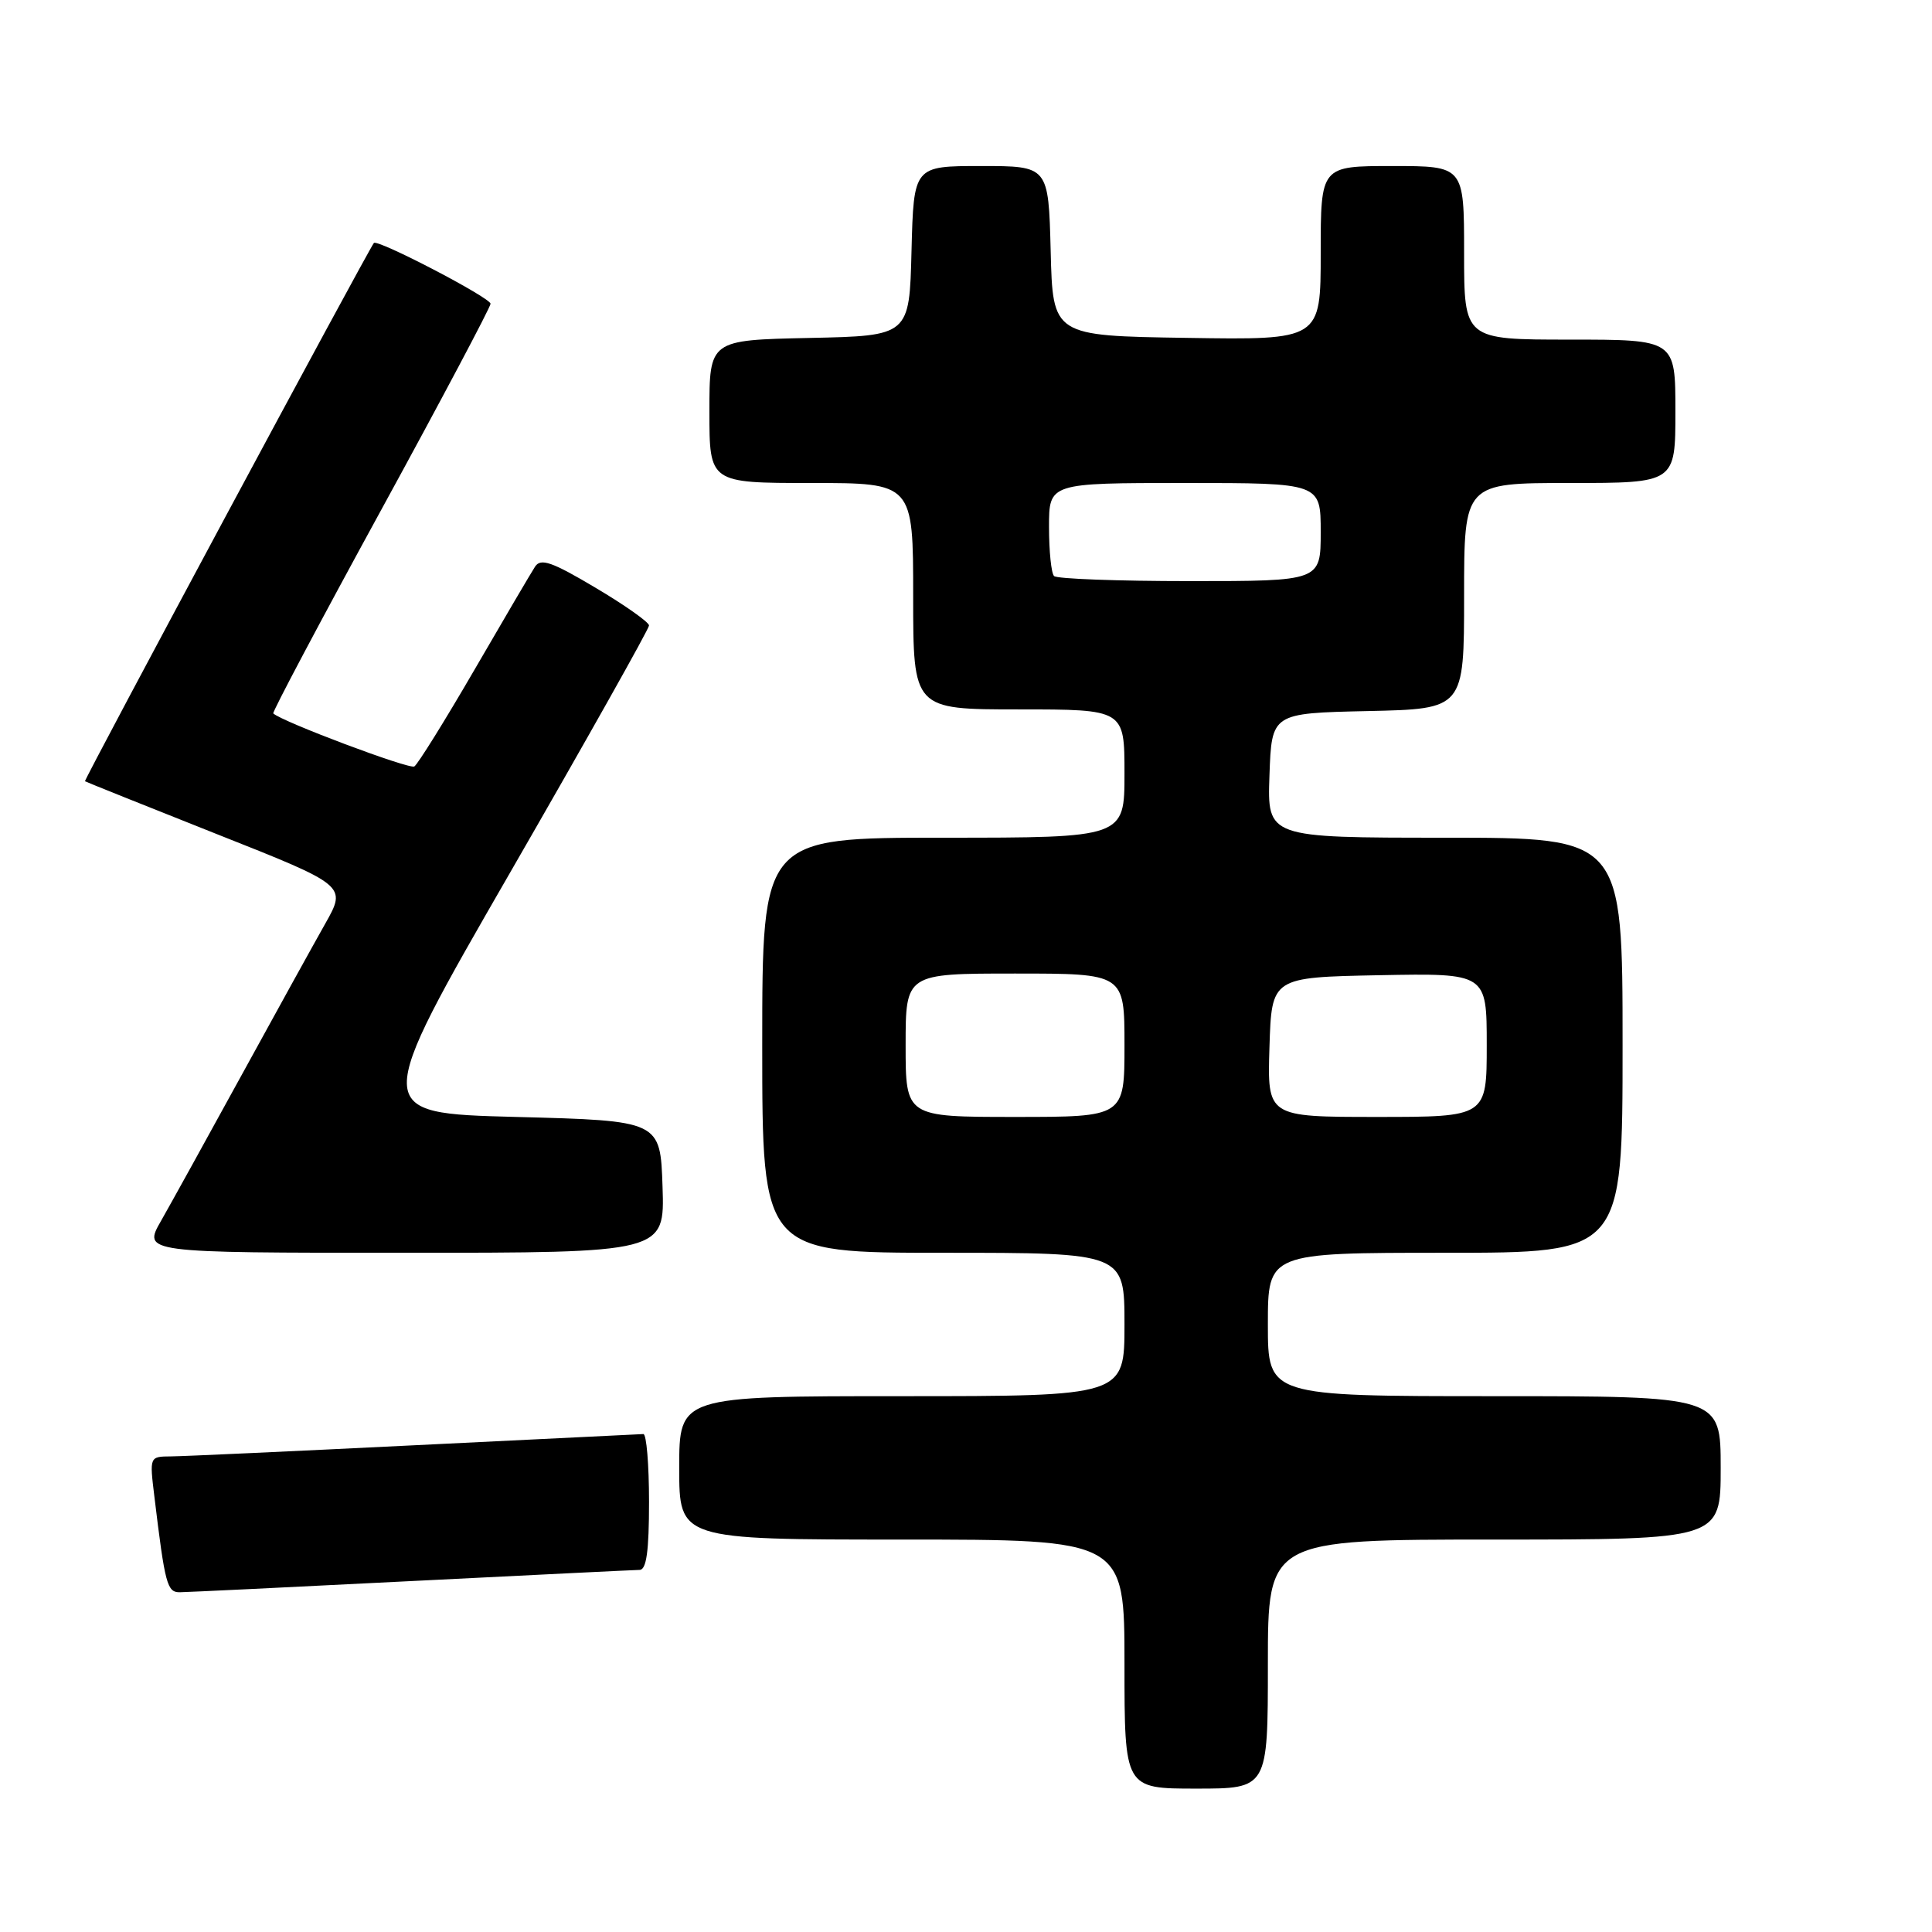 <?xml version="1.0" encoding="UTF-8" standalone="no"?>
<!DOCTYPE svg PUBLIC "-//W3C//DTD SVG 1.1//EN" "http://www.w3.org/Graphics/SVG/1.1/DTD/svg11.dtd" >
<svg xmlns="http://www.w3.org/2000/svg" xmlns:xlink="http://www.w3.org/1999/xlink" version="1.1" viewBox="0 0 256 256">
 <g >
 <path fill="currentColor"
d=" M 168.00 220.50 C 168.00 204.00 168.00 204.00 198.00 204.00 C 228.00 204.00 228.00 204.00 228.00 194.50 C 228.00 185.00 228.00 185.00 198.00 185.00 C 168.00 185.00 168.00 185.00 168.00 175.50 C 168.00 166.00 168.00 166.00 191.50 166.00 C 215.00 166.00 215.00 166.00 215.00 138.50 C 215.00 111.00 215.00 111.00 191.46 111.00 C 167.92 111.00 167.92 111.00 168.21 102.75 C 168.50 94.50 168.50 94.50 181.25 94.22 C 194.00 93.94 194.00 93.94 194.00 78.97 C 194.00 64.00 194.00 64.00 208.00 64.00 C 222.00 64.00 222.00 64.00 222.00 54.50 C 222.00 45.00 222.00 45.00 208.00 45.00 C 194.00 45.00 194.00 45.00 194.00 33.50 C 194.00 22.00 194.00 22.00 184.50 22.00 C 175.00 22.00 175.00 22.00 175.00 33.52 C 175.00 45.05 175.00 45.05 157.25 44.77 C 139.50 44.50 139.50 44.50 139.22 33.25 C 138.93 22.00 138.93 22.00 130.00 22.00 C 121.07 22.00 121.07 22.00 120.78 33.25 C 120.50 44.50 120.50 44.50 107.25 44.78 C 94.00 45.06 94.00 45.06 94.00 54.53 C 94.00 64.00 94.00 64.00 107.50 64.00 C 121.00 64.00 121.00 64.00 121.00 79.00 C 121.00 94.00 121.00 94.00 135.00 94.00 C 149.00 94.00 149.00 94.00 149.00 102.50 C 149.00 111.00 149.00 111.00 125.00 111.00 C 101.00 111.00 101.00 111.00 101.00 138.50 C 101.00 166.00 101.00 166.00 125.00 166.00 C 149.00 166.00 149.00 166.00 149.00 175.50 C 149.00 185.00 149.00 185.00 119.50 185.00 C 90.00 185.00 90.00 185.00 90.00 194.50 C 90.00 204.00 90.00 204.00 119.50 204.00 C 149.00 204.00 149.00 204.00 149.00 220.50 C 149.00 237.00 149.00 237.00 158.50 237.00 C 168.00 237.00 168.00 237.00 168.00 220.50 Z  M 54.50 209.50 C 70.45 208.70 84.06 208.03 84.75 208.02 C 85.66 208.01 86.00 205.52 86.00 199.00 C 86.00 194.05 85.66 190.01 85.25 190.02 C 84.84 190.03 71.22 190.70 55.00 191.50 C 38.77 192.30 24.22 192.97 22.66 192.98 C 19.81 193.00 19.81 193.00 20.45 198.25 C 21.87 210.00 22.14 211.00 23.84 210.98 C 24.75 210.97 38.55 210.31 54.50 209.50 Z  M 87.79 157.25 C 87.50 148.50 87.50 148.50 68.36 148.00 C 49.22 147.50 49.22 147.50 67.61 115.59 C 77.73 98.03 86.00 83.32 86.00 82.88 C 86.00 82.45 82.81 80.19 78.91 77.88 C 73.13 74.44 71.65 73.93 70.90 75.08 C 70.39 75.86 66.77 82.02 62.85 88.78 C 58.93 95.53 55.35 101.28 54.90 101.56 C 54.24 101.97 37.32 95.61 36.21 94.53 C 36.05 94.38 42.46 82.29 50.46 67.66 C 58.46 53.03 65.00 40.69 65.00 40.25 C 65.00 39.45 49.97 31.62 49.54 32.20 C 48.63 33.41 11.07 103.38 11.26 103.52 C 11.39 103.61 19.25 106.76 28.72 110.52 C 45.95 117.34 45.95 117.34 43.08 122.42 C 41.50 125.22 36.51 134.25 31.99 142.50 C 27.47 150.75 22.68 159.41 21.35 161.75 C 18.92 166.00 18.92 166.00 53.50 166.00 C 88.08 166.00 88.08 166.00 87.79 157.25 Z  M 120.00 138.50 C 120.00 129.00 120.00 129.00 134.50 129.00 C 149.00 129.00 149.00 129.00 149.00 138.50 C 149.00 148.00 149.00 148.00 134.50 148.00 C 120.00 148.00 120.00 148.00 120.00 138.50 Z  M 168.21 138.75 C 168.50 129.50 168.50 129.50 182.75 129.22 C 197.00 128.95 197.00 128.95 197.00 138.47 C 197.00 148.00 197.00 148.00 182.46 148.00 C 167.92 148.00 167.92 148.00 168.21 138.75 Z  M 139.67 76.33 C 139.30 75.97 139.00 73.04 139.00 69.83 C 139.00 64.00 139.00 64.00 157.00 64.00 C 175.00 64.00 175.00 64.00 175.00 70.50 C 175.00 77.00 175.00 77.00 157.67 77.00 C 148.13 77.00 140.03 76.70 139.67 76.33 Z "/>
</g>
</svg>